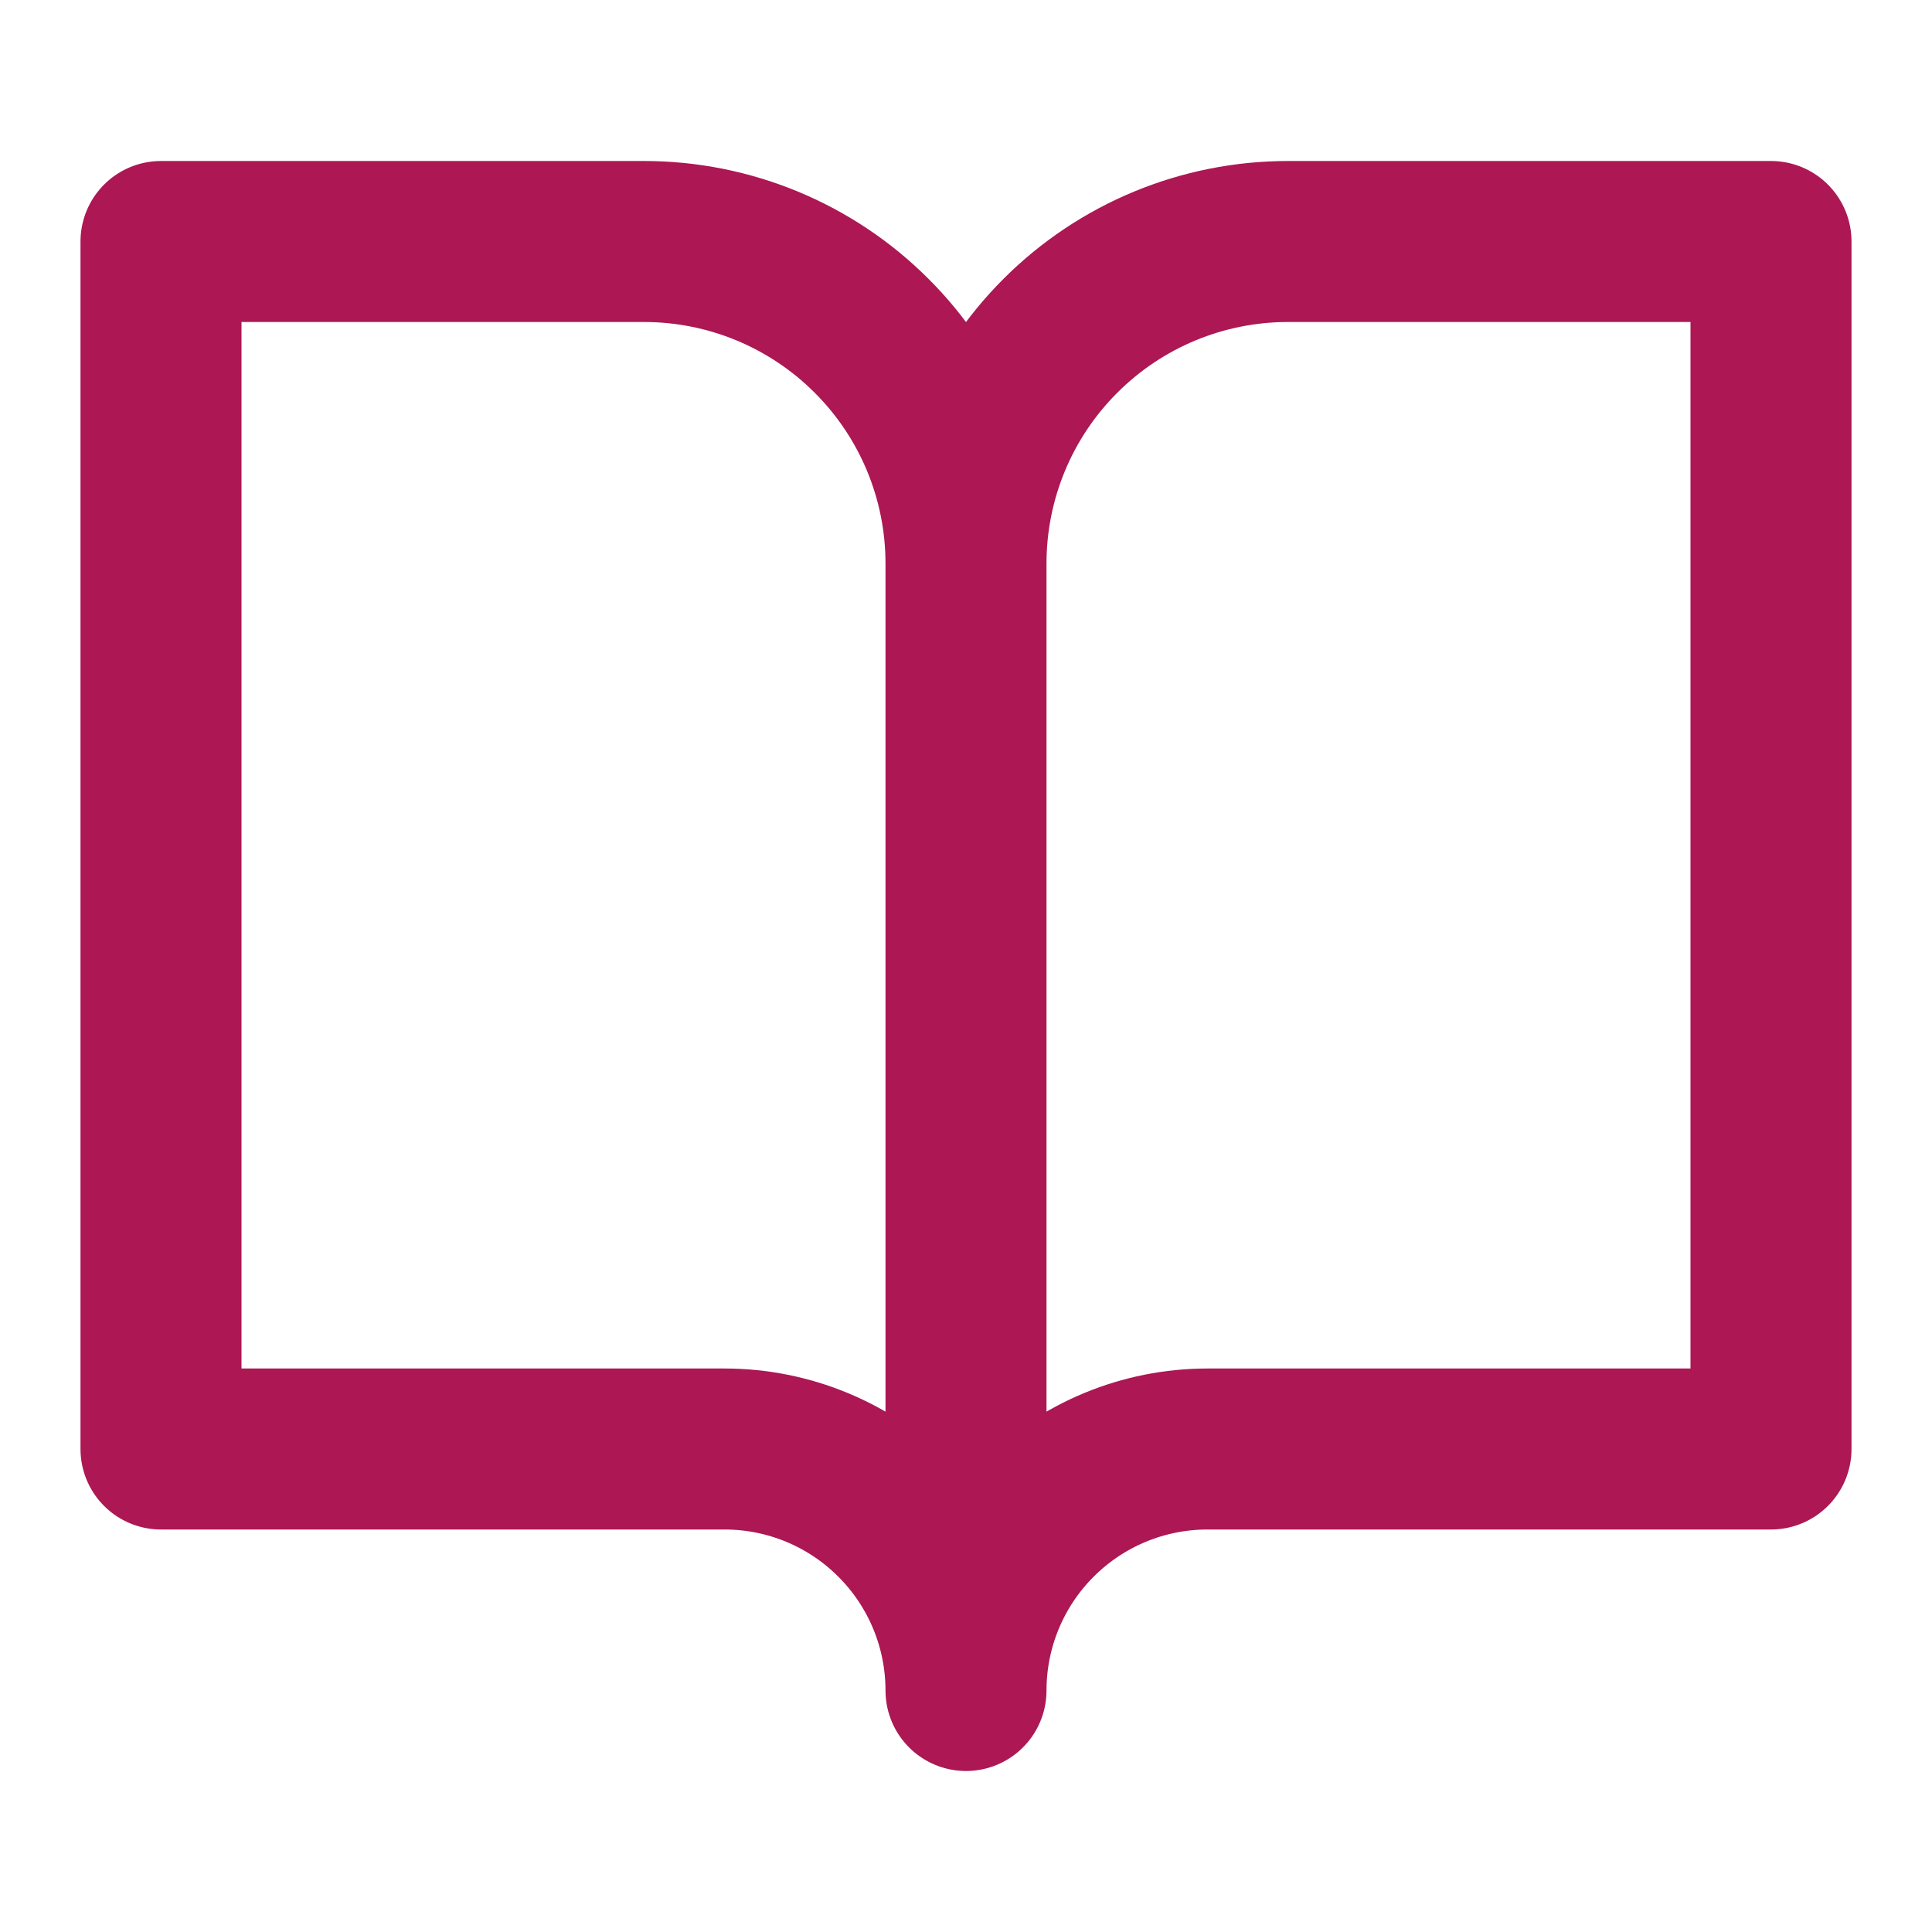<svg width="24" height="24" viewBox="0 0 24 24" fill="none" xmlns="http://www.w3.org/2000/svg">
<path d="M12 7C12 5.939 11.579 4.922 10.828 4.172C10.078 3.421 9.061 3 8 3H2V18H9C9.796 18 10.559 18.316 11.121 18.879C11.684 19.441 12 20.204 12 21M12 7V21M12 7C12 5.939 12.421 4.922 13.172 4.172C13.922 3.421 14.939 3 16 3H22V18H15C14.204 18 13.441 18.316 12.879 18.879C12.316 19.441 12 20.204 12 21" stroke="#AC1754" stroke-width="2" stroke-linecap="round" stroke-linejoin="round"/>
</svg>
